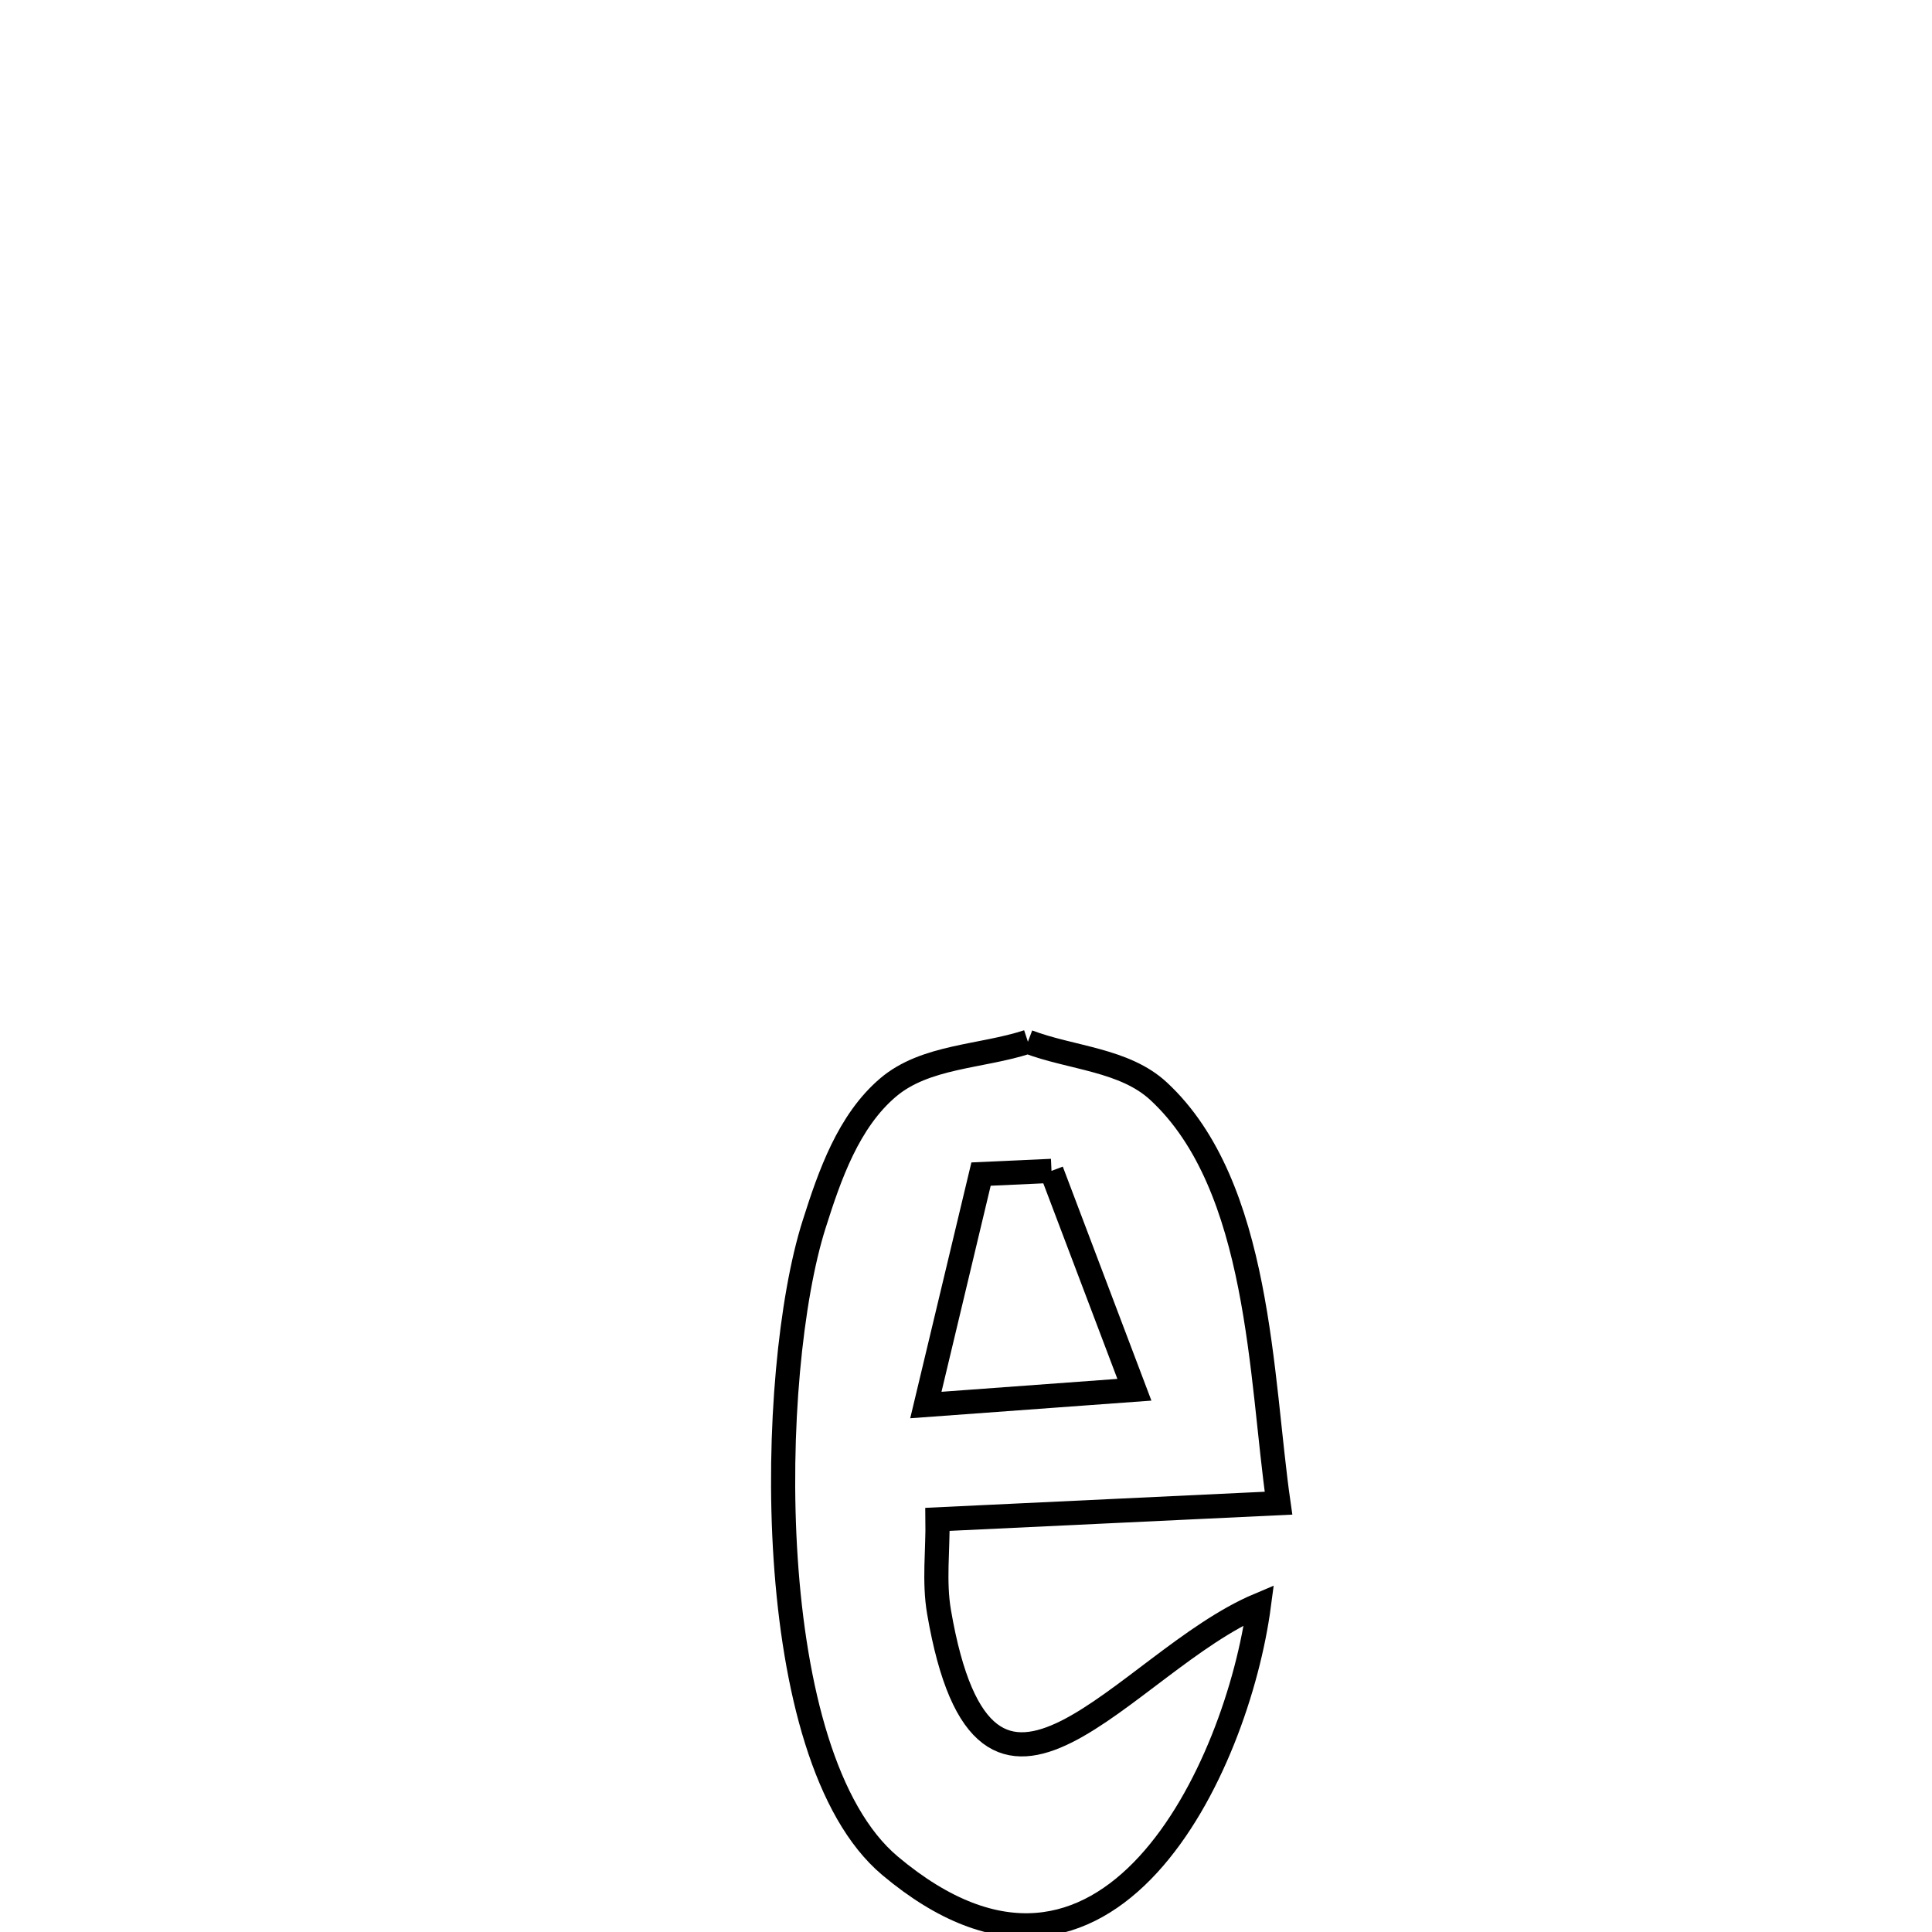 <svg xmlns="http://www.w3.org/2000/svg" viewBox="0.0 0.0 24.0 24.0" height="200px" width="200px"><path fill="none" stroke="black" stroke-width=".3" stroke-opacity="1.0"  filling="0" d="M12.769 12.941 L12.769 12.941 C13.31 13.146 13.968 13.162 14.392 13.555 C15.661 14.73 15.659 17.123 15.882 18.673 L15.882 18.673 C14.47 18.74 13.058 18.807 11.646 18.874 L11.646 18.874 C11.652 19.257 11.6 19.646 11.665 20.024 C12.246 23.406 13.977 20.638 15.639 19.938 L15.639 19.938 C15.373 21.949 13.761 25.448 11.057 23.178 C10.247 22.498 9.866 20.962 9.76 19.368 C9.654 17.774 9.823 16.121 10.114 15.207 C10.308 14.594 10.541 13.928 11.03 13.511 C11.494 13.115 12.19 13.131 12.769 12.941 L12.769 12.941"></path>
<path fill="none" stroke="black" stroke-width=".3" stroke-opacity="1.0"  filling="0" d="M13.062 14.545 L13.062 14.545 C13.175 14.845 14.009 17.044 14.092 17.264 L14.092 17.264 C13.873 17.28 11.672 17.442 11.502 17.454 L11.502 17.454 C11.518 17.389 12.146 14.759 12.187 14.585 L12.187 14.585 C12.479 14.572 12.77 14.558 13.062 14.545 L13.062 14.545"></path></svg>